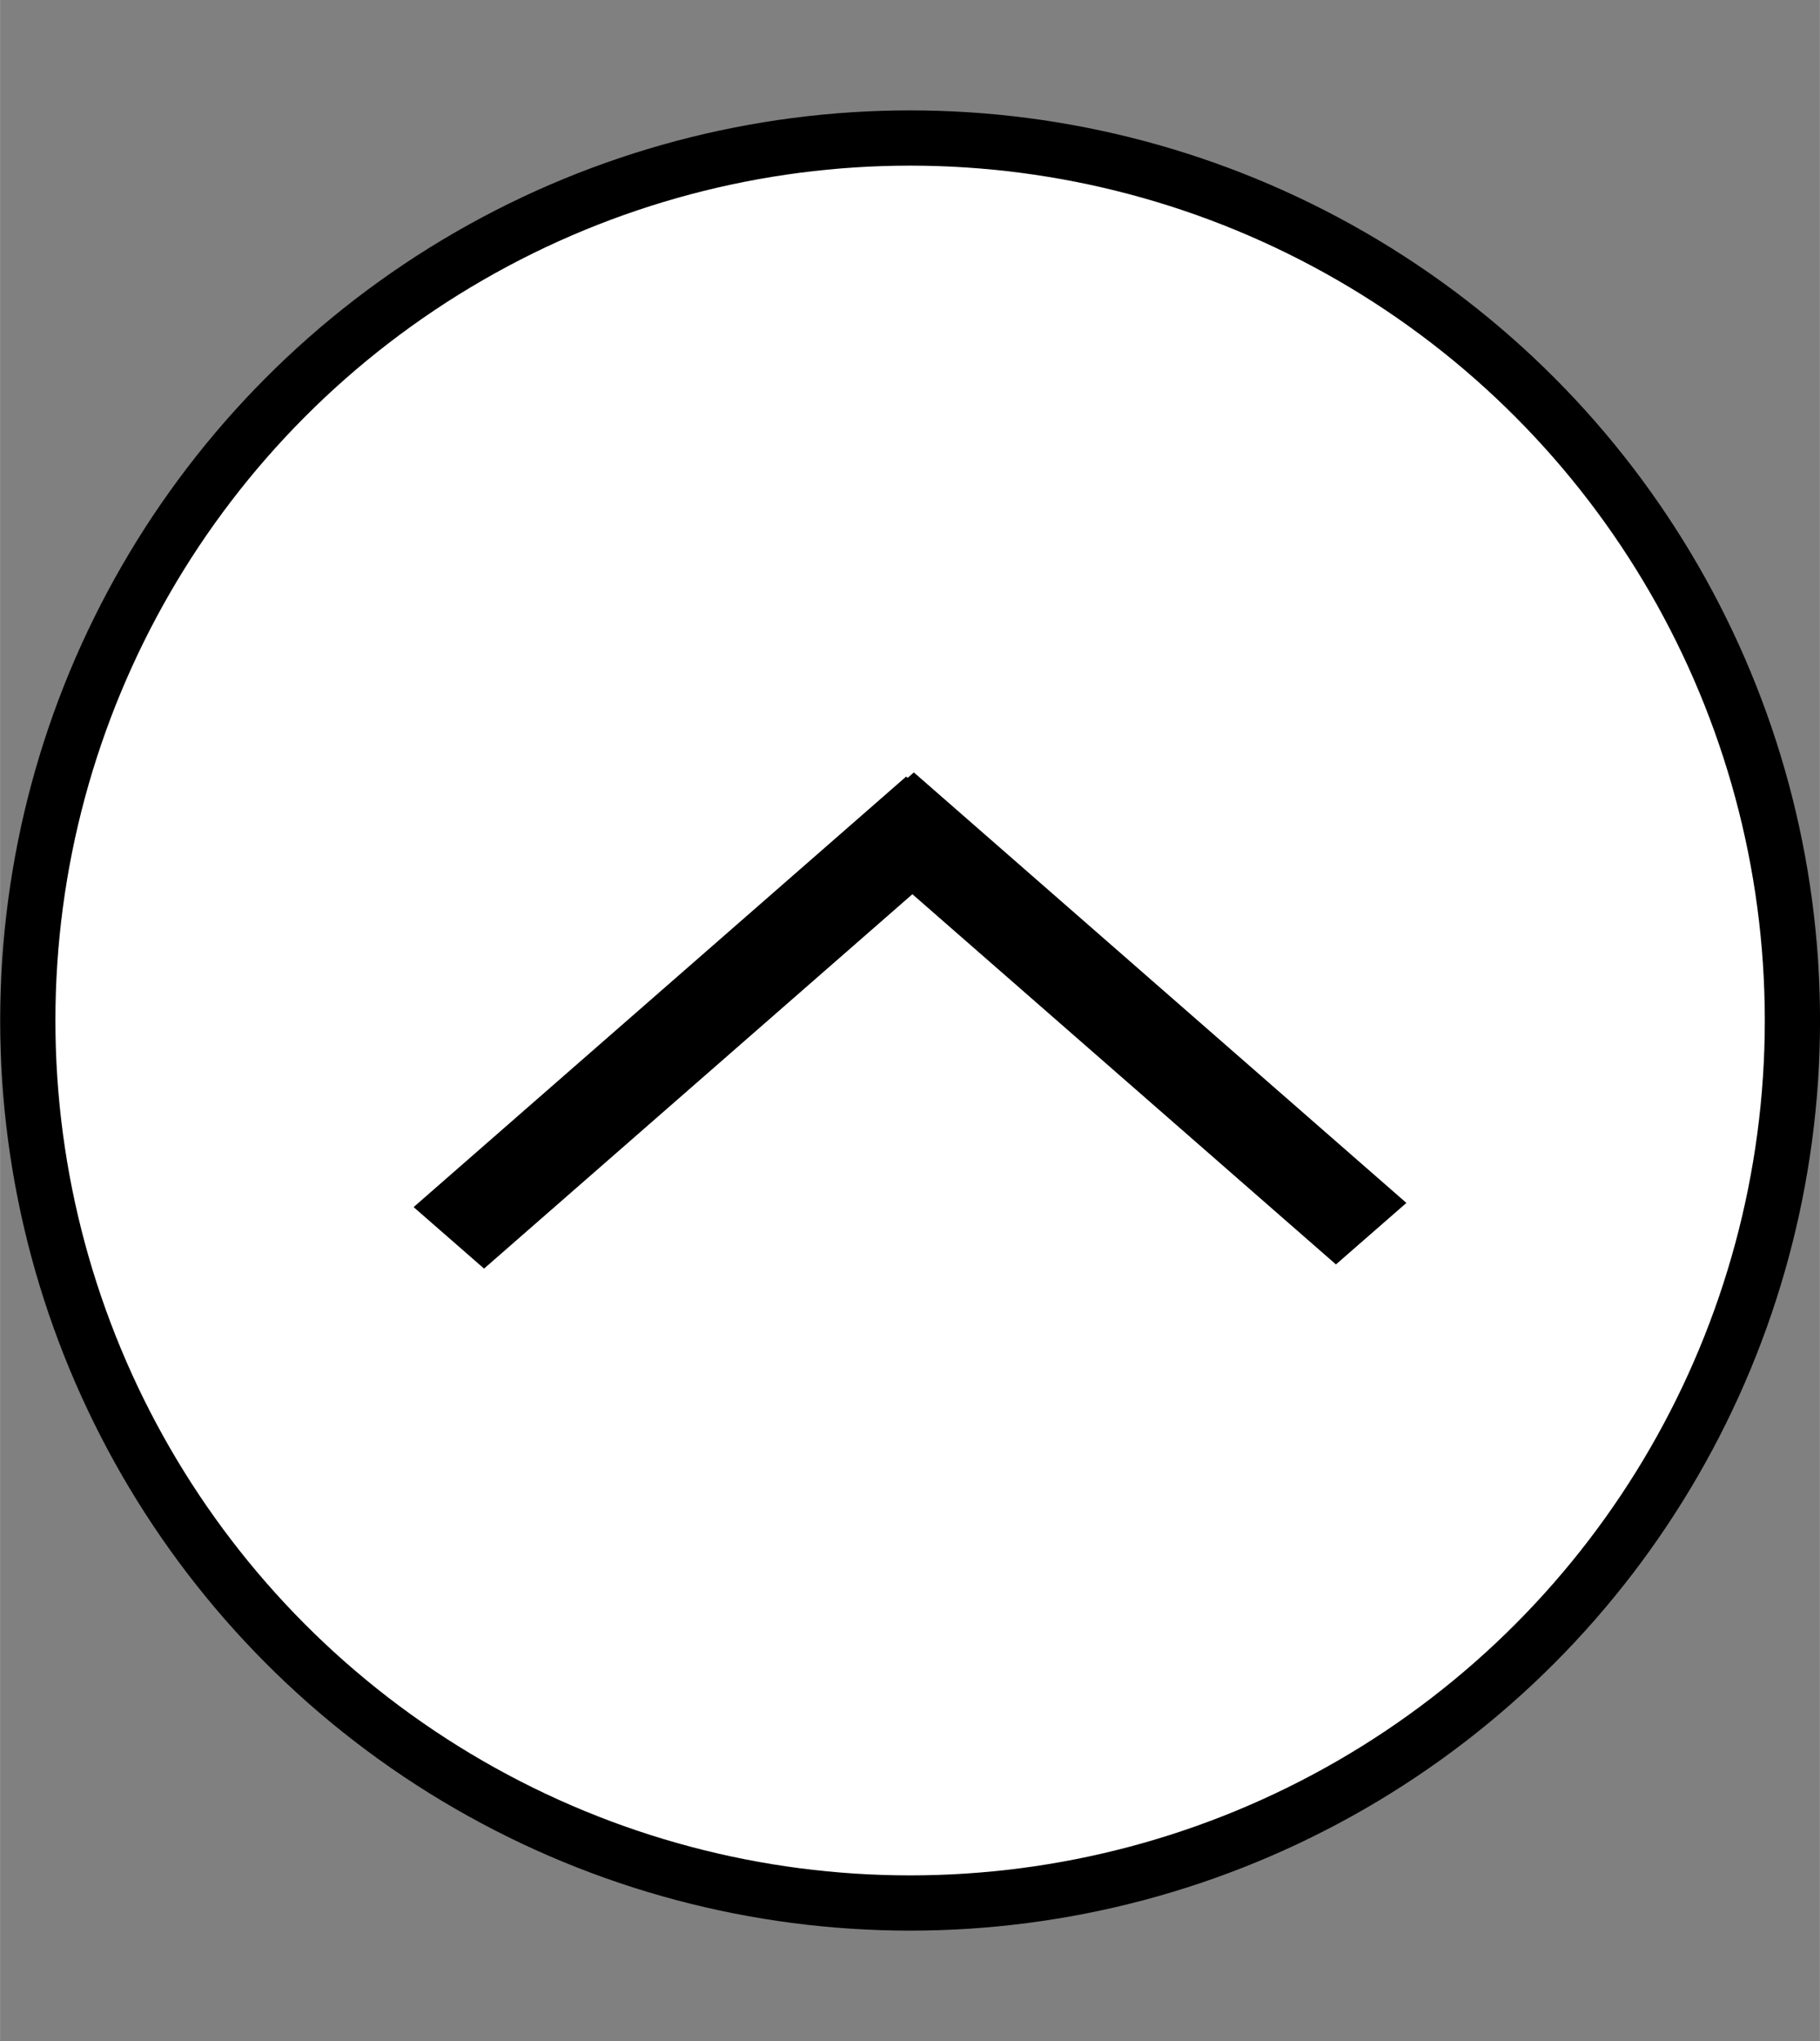 <?xml version="1.0" encoding="UTF-8"?>
<svg id="bitmap:33-32" width="33" height="37" version="1.1" viewBox="0 0 8.731 9.79" xmlns="http://www.w3.org/2000/svg">
 <rect x="0" y="0" width="8.731" height="9.79" fill="#808080" stroke="none"/>
 <style>
  @import url(colors.css);
 </style>
 <ellipse cx="4.366" cy="4.895" rx="4.233" ry="4.233" fill="#fff" class="Highlight" stroke="currentColor" stroke-width=".265"/>
 <path d="m6.747 5.77-2.363-2.065-0.338 0.295 2.363 2.065z" class="Highlight" fill="currentColor" stroke-width="1"/>
 <path d="m2.322 6.085 2.363-2.065-0.338-0.295-2.363 2.065z" class="Highlight" fill="currentColor" stroke-width="1"/>
</svg>
